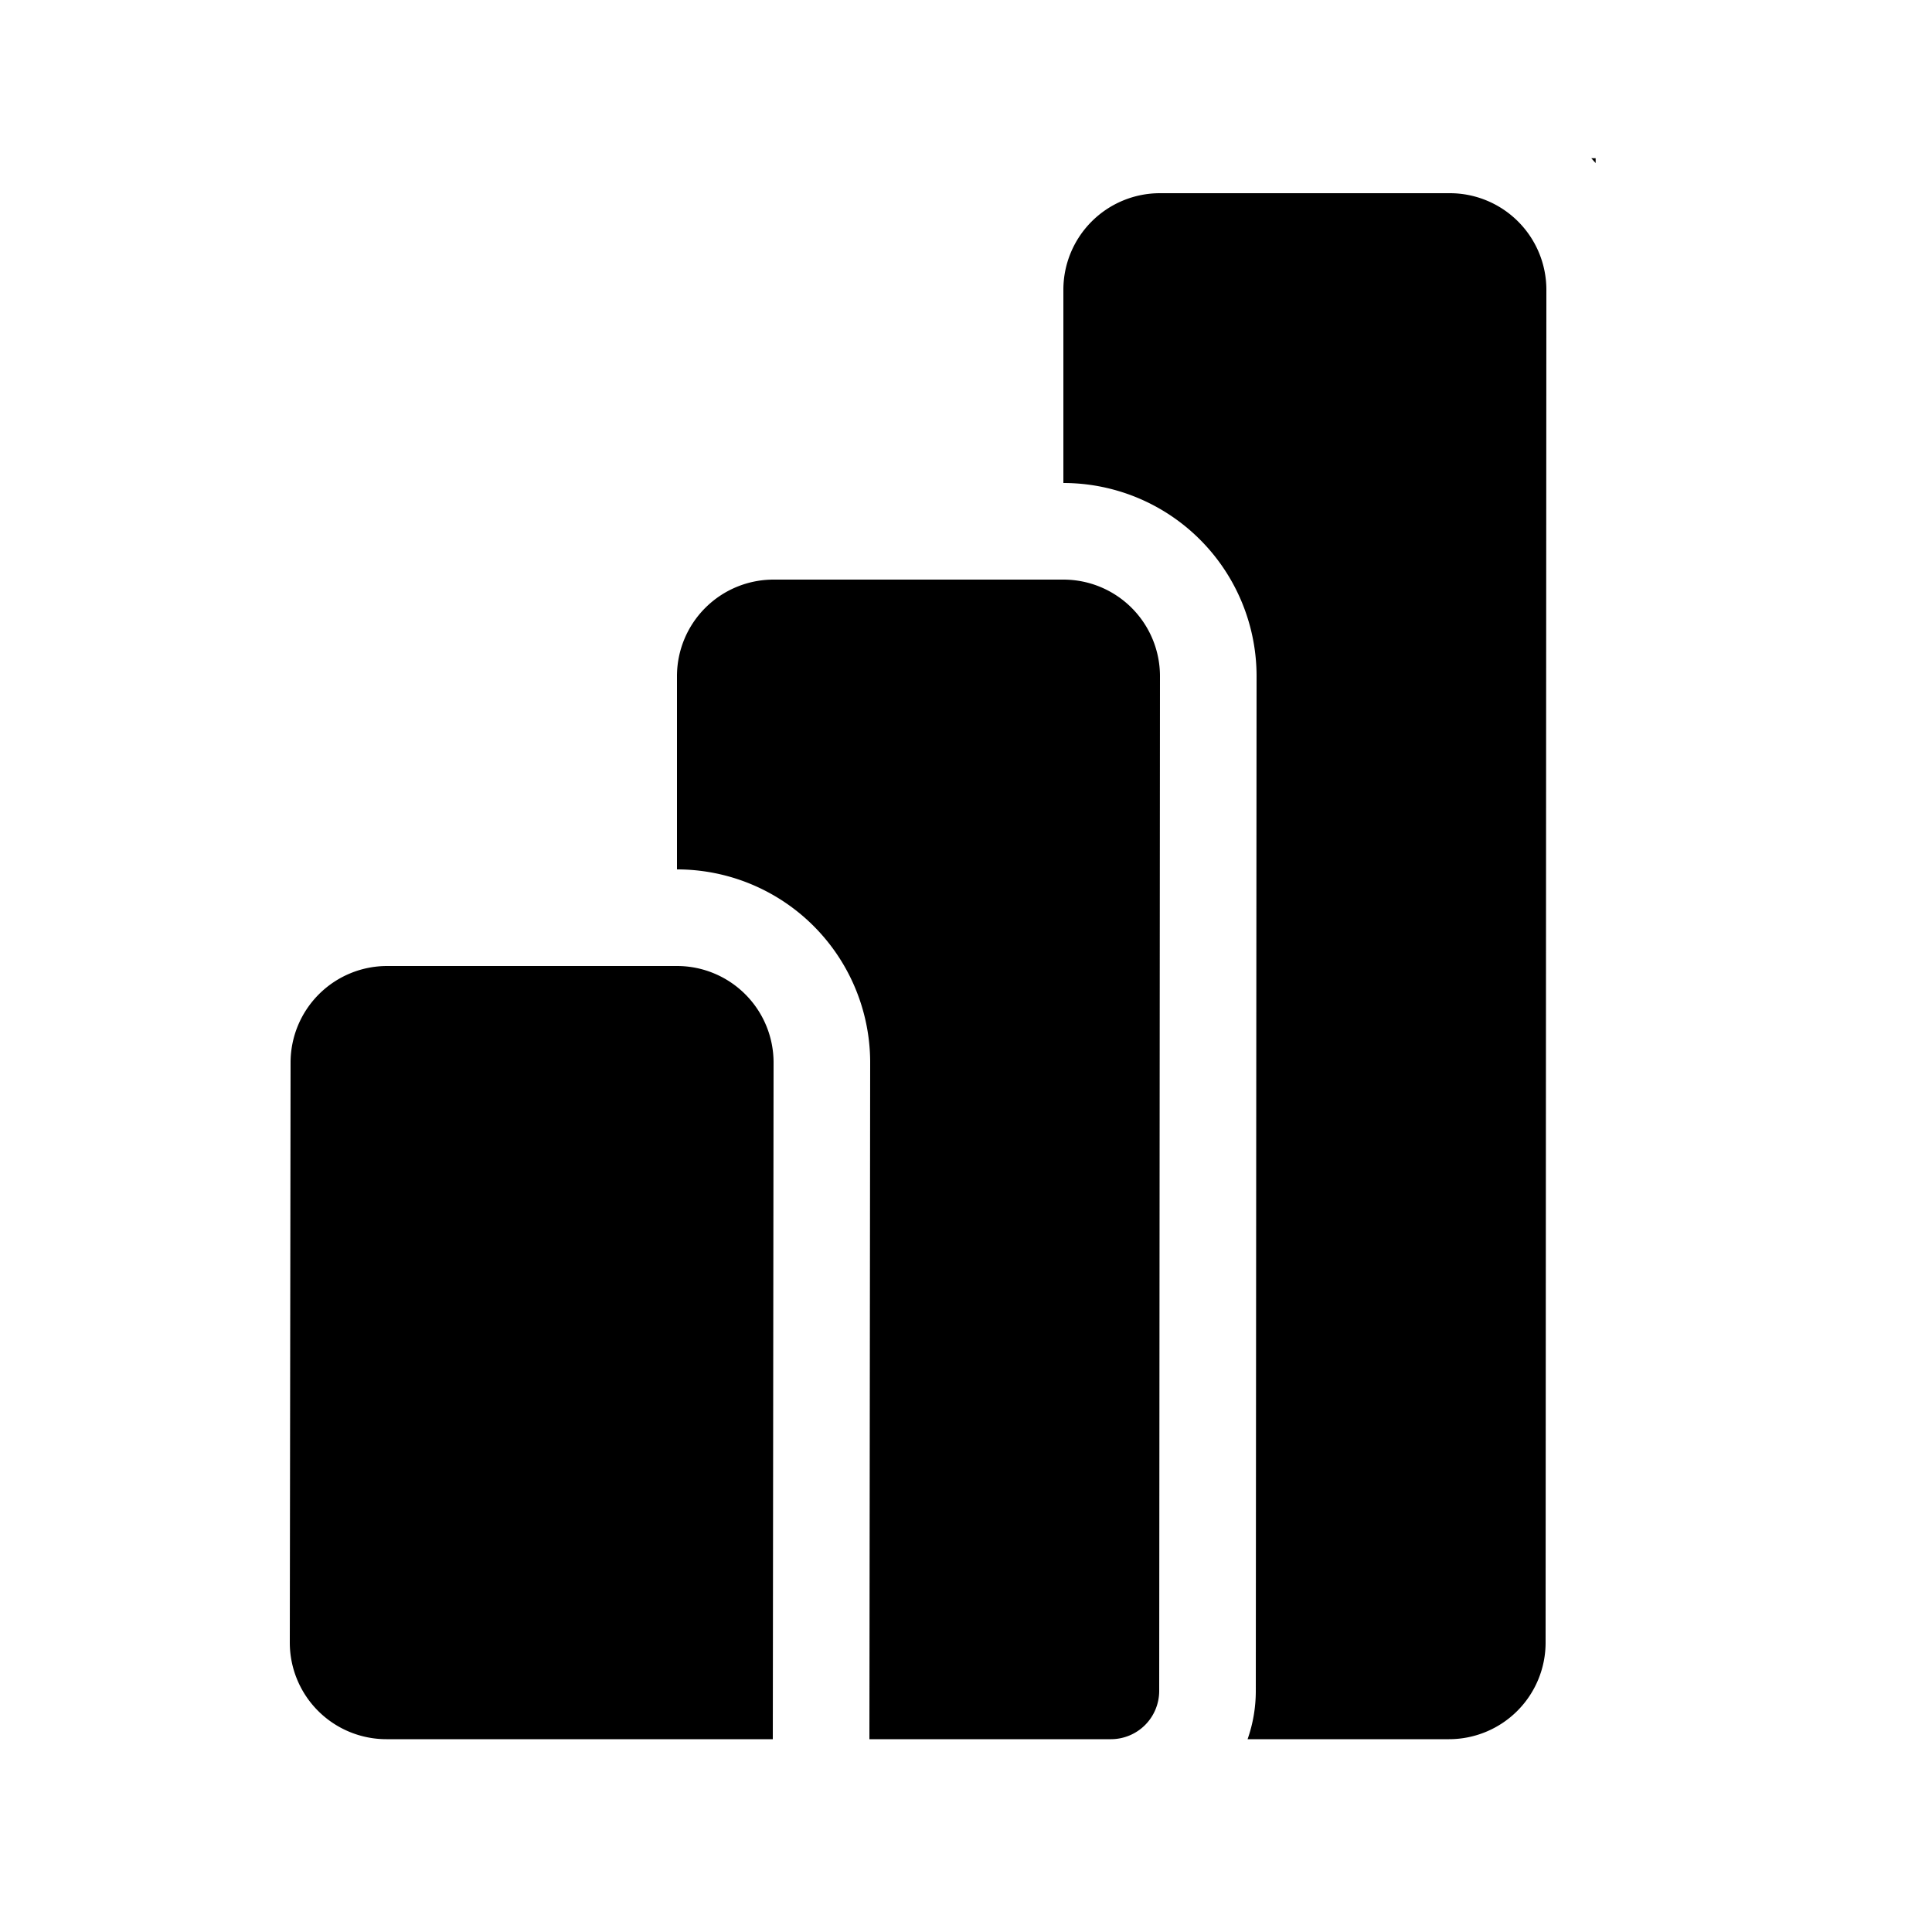 <svg xmlns="http://www.w3.org/2000/svg" width="20" height="20" fill="currentColor"><path fill-rule="evenodd" d="M16.518 1.688v-.05h-.045l.045.05ZM16.008 3a1 1 0 0 0-1-1h-3a1 1 0 0 0-1 1v2a2 2 0 0 1 2 2L13 17.504c0 .175-.03.343-.085.5H15a1 1 0 0 0 1-1L16.008 3ZM11.5 18.004H9L9.008 11a2 2 0 0 0-2-2V7a1 1 0 0 1 1-1h3a1 1 0 0 1 1 1L12 17.504a.5.5 0 0 1-.5.5ZM4.008 10a1 1 0 0 0-1 1L3 17.004a1 1 0 0 0 1 1h4L8.008 11a1 1 0 0 0-1-1h-3Z" clip-rule="evenodd"/></svg>